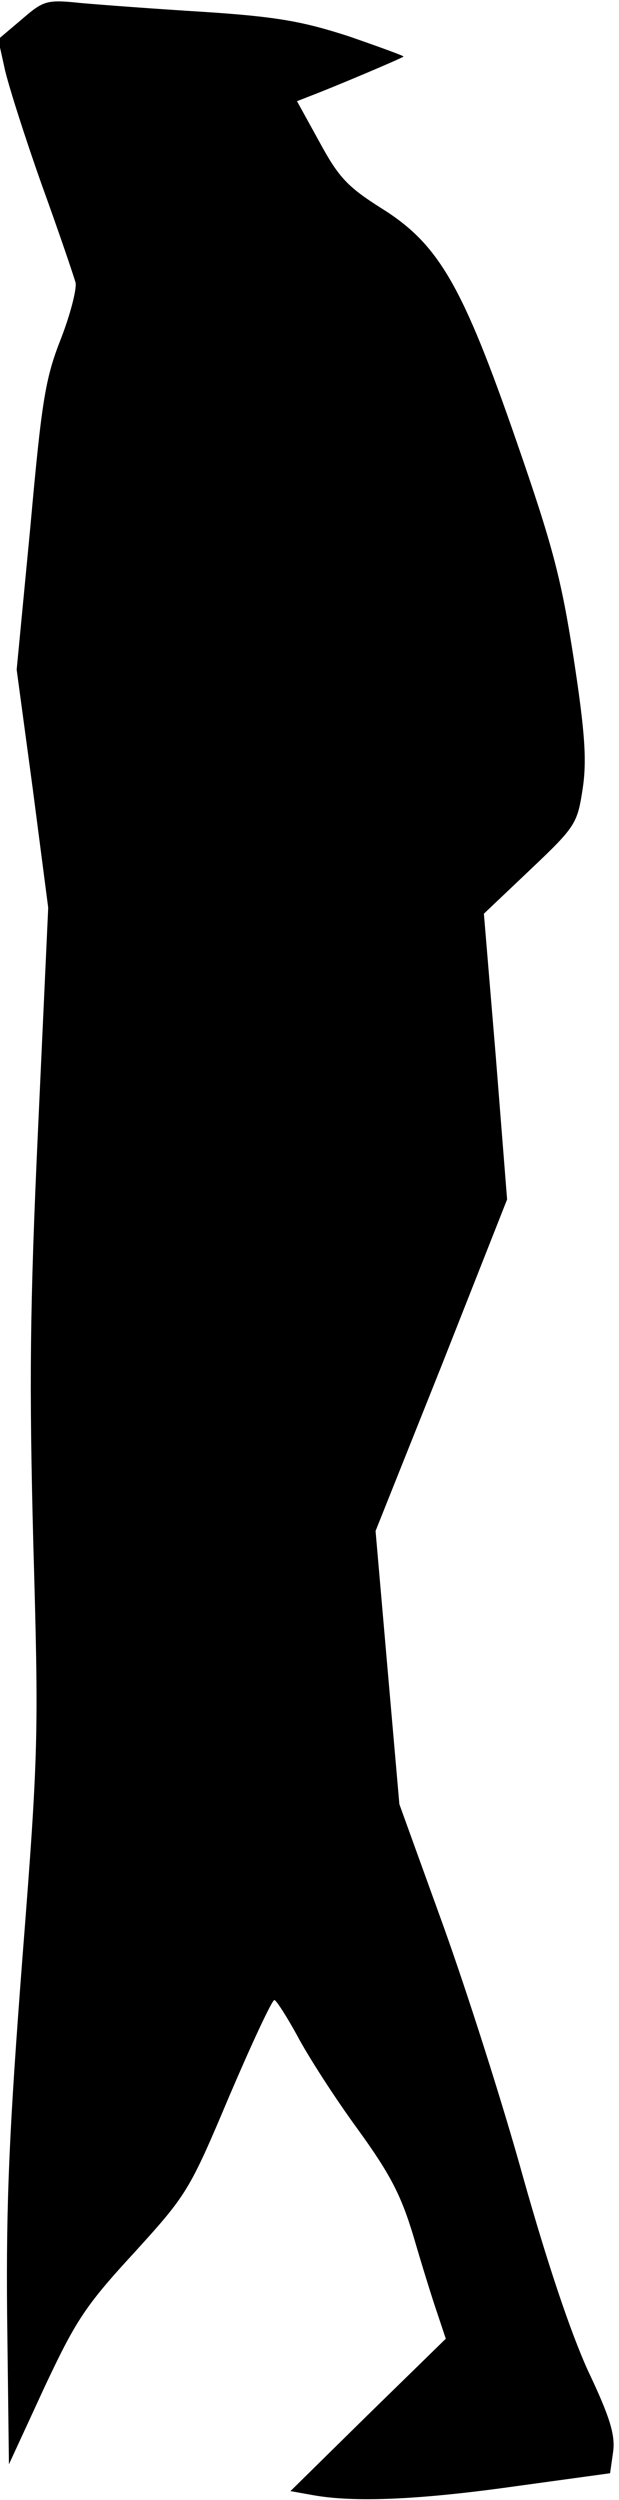<?xml version="1.0" standalone="no"?>
<!DOCTYPE svg PUBLIC "-//W3C//DTD SVG 20010904//EN"
 "http://www.w3.org/TR/2001/REC-SVG-20010904/DTD/svg10.dtd">
<svg version="1.0" xmlns="http://www.w3.org/2000/svg"
 width="104pt" height="420pt" viewBox="0 0 104 420"
 preserveAspectRatio="xMidYMid meet">
<g transform="translate(0,420) scale(0.1,-0.1)"
fill="#000000" stroke="none">
<path fill="#000000" stroke="none" d="M36 4167 l-39 -33 11 -50 c6 -27 34
-115 62 -194 29 -80 54 -154 57 -165 2 -11 -9 -54 -25 -95 -26 -66 -32 -104
-51 -315 l-23 -240 27 -200 26 -200 -17 -370 c-14 -303 -15 -430 -8 -700 9
-317 9 -345 -18 -690 -22 -287 -28 -410 -26 -607 l3 -248 59 128 c53 113 69
138 151 227 89 98 93 104 160 263 38 89 72 162 76 162 3 0 21 -28 39 -61 18
-34 63 -104 101 -156 55 -76 73 -111 94 -181 14 -48 32 -106 40 -129 l14 -42
-131 -128 -130 -128 39 -7 c68 -12 175 -8 338 15 l160 22 5 35 c4 28 -4 57
-42 137 -30 66 -69 183 -109 325 -34 123 -95 314 -135 425 l-73 202 -20 229
-20 230 111 278 110 279 -19 240 -20 240 79 75 c76 72 78 77 87 135 7 47 4 94
-15 218 -21 135 -35 189 -96 365 -91 263 -131 332 -227 392 -57 36 -72 52
-104 111 l-38 69 23 9 c37 14 153 63 156 66 1 1 -40 16 -92 34 -77 25 -121 33
-243 41 -81 5 -175 12 -208 15 -57 6 -62 4 -99 -28z"/>
</g>
</svg>
